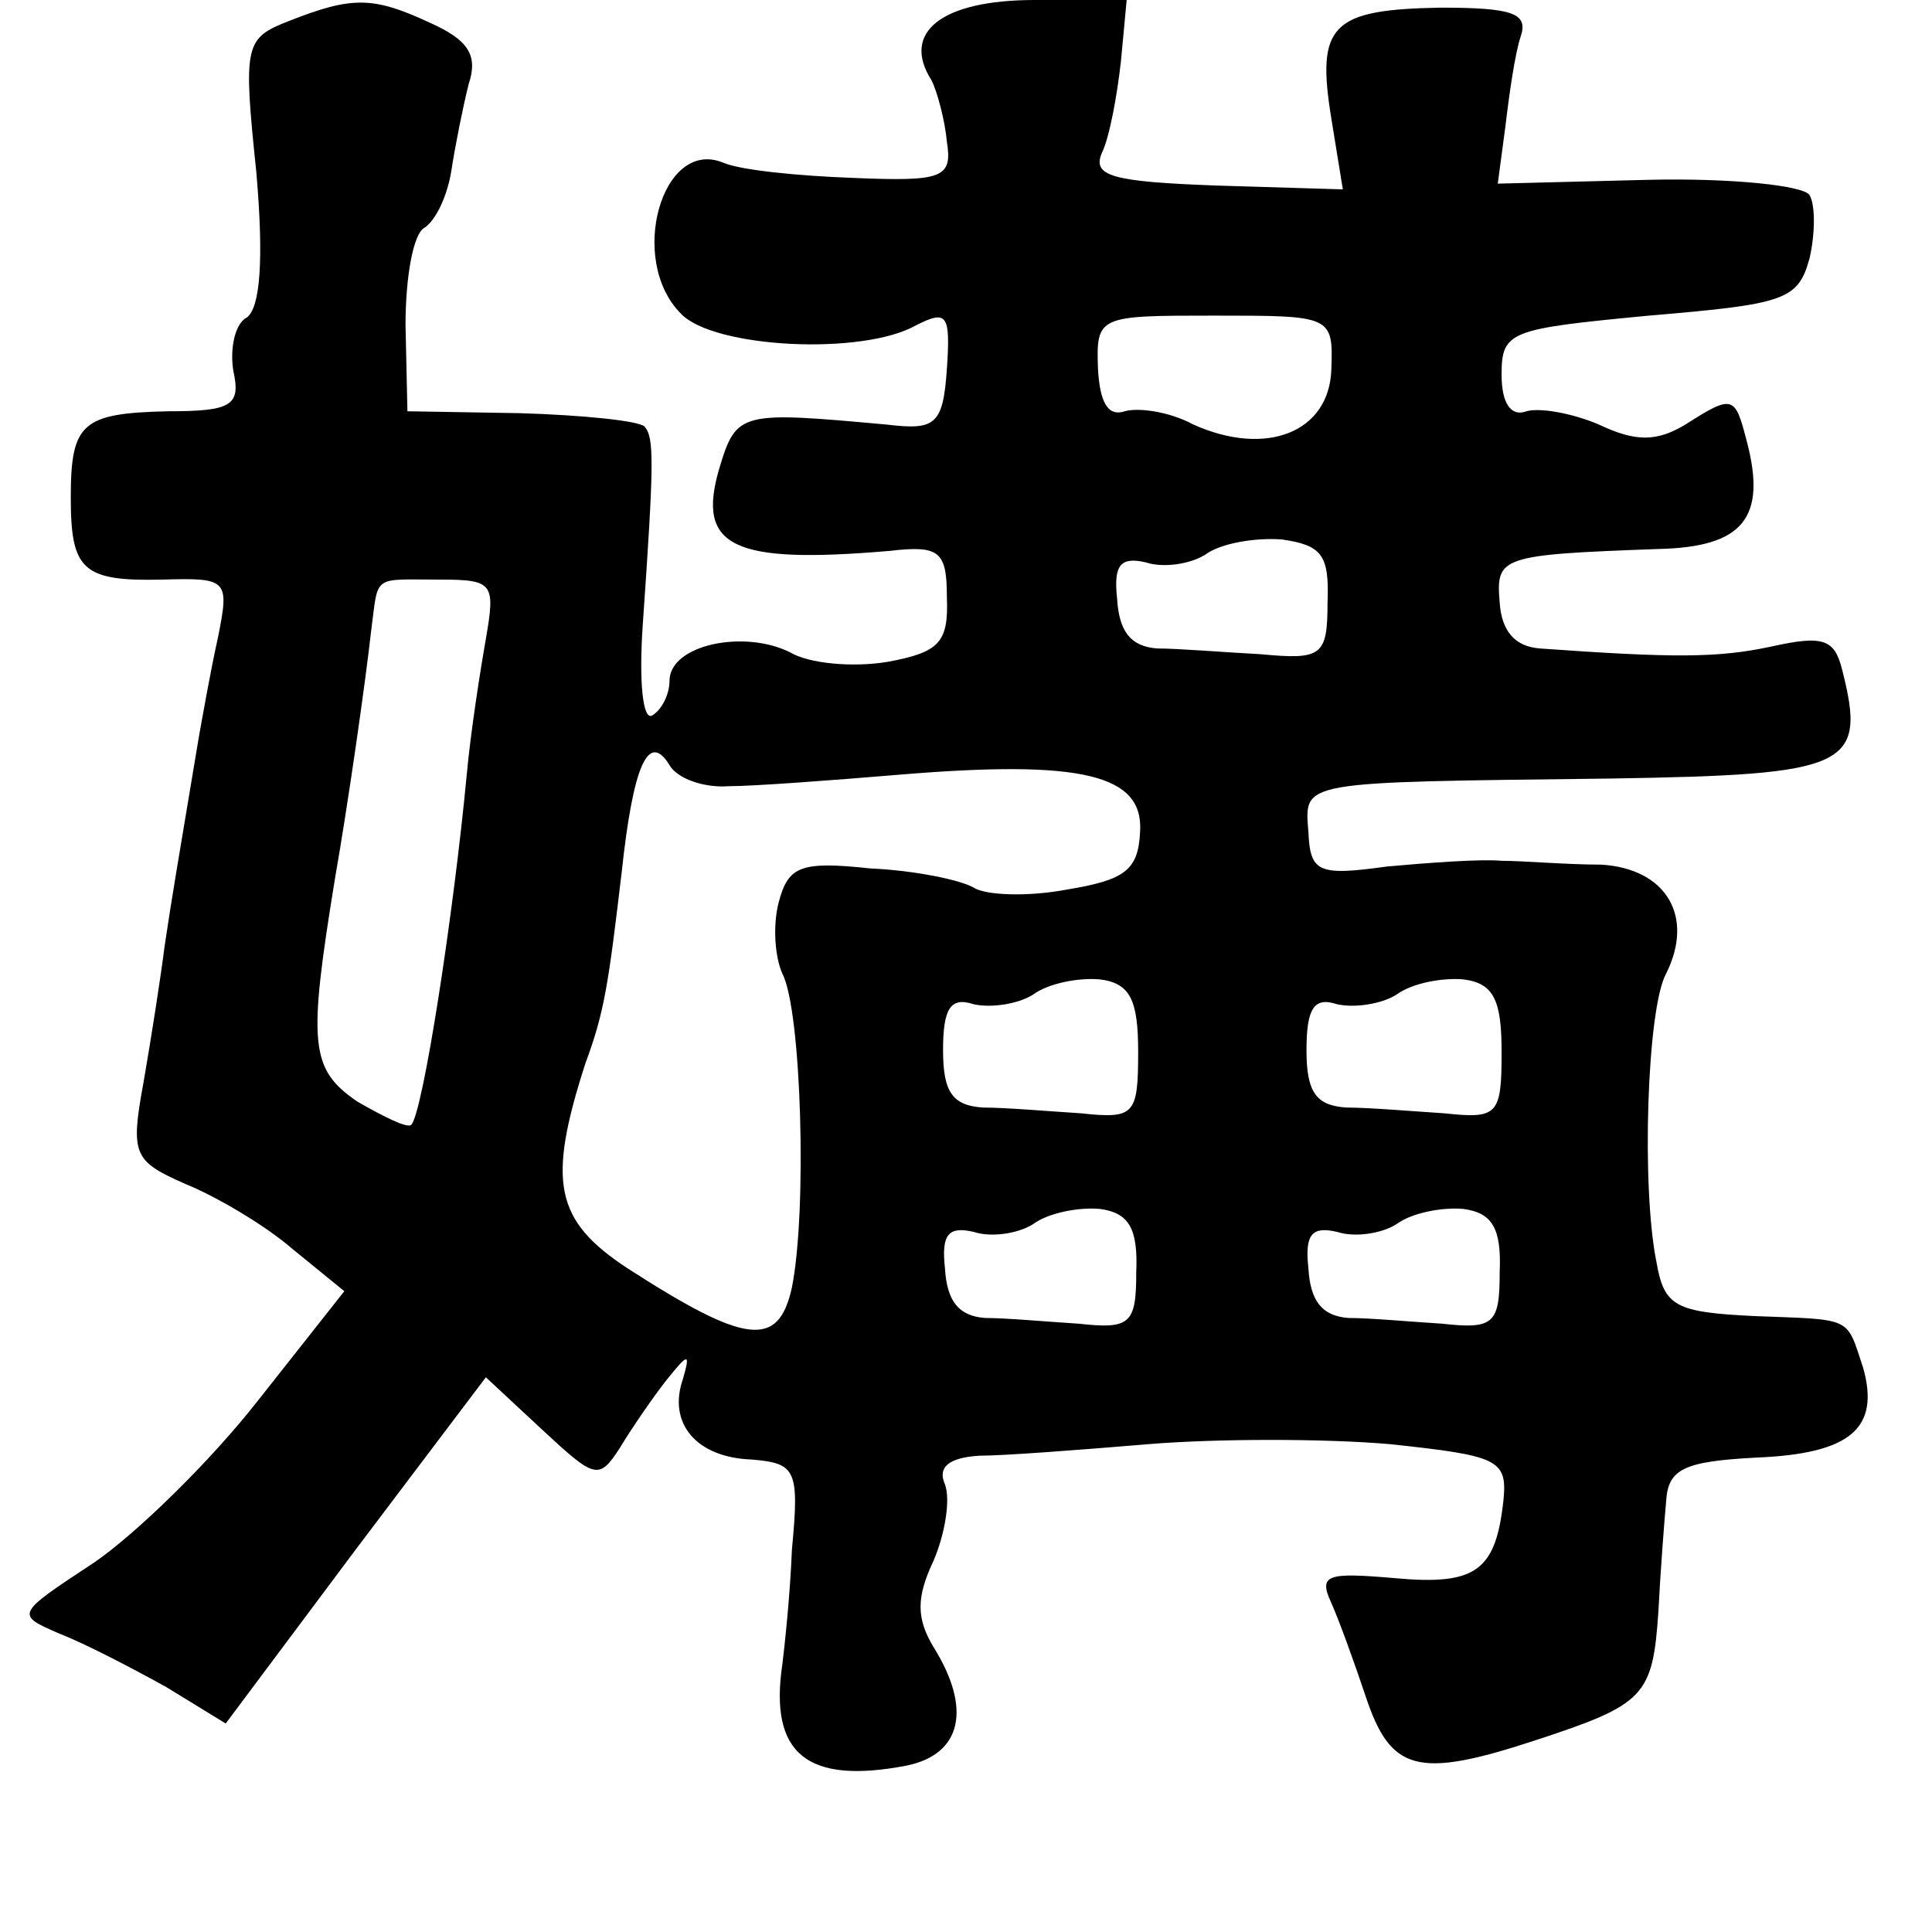 <?xml version="1.0" standalone="no"?>
<!DOCTYPE svg PUBLIC "-//W3C//DTD SVG 20010904//EN"
 "http://www.w3.org/TR/2001/REC-SVG-20010904/DTD/svg10.dtd">
<svg version="1.0" xmlns="http://www.w3.org/2000/svg"
 width="101pt" height="101pt" viewBox="0 0 101 101"
 preserveAspectRatio="xMidYMid meet">
<g transform="translate(0,101) scale(0.1,-0.1)"
fill="#000000" stroke="none">
<path d="M151 999 c-23 -9 -24 -12 -17 -79 4 -46 2 -71 -5 -76 -6 -3 -9 -16
-7 -28 4 -18 -1 -21 -34 -21 -45 -1 -51 -6 -51 -45 0 -38 6 -44 48 -43 34 1
35 0 29 -30 -4 -18 -8 -41 -10 -52 -11 -66 -14 -83 -18 -110 -2 -16 -7 -48
-11 -71 -7 -38 -5 -41 22 -53 15 -6 41 -21 56 -34 l27 -22 -45 -57 c-25 -32
-64 -70 -86 -85 -41 -27 -41 -27 -18 -37 13 -5 38 -18 56 -28 l31 -19 68 91
68 90 29 -27 c28 -26 30 -27 41 -10 6 10 17 26 24 35 12 15 13 15 9 1 -8 -23
7 -41 36 -42 23 -2 25 -5 21 -47 -1 -25 -4 -52 -5 -60 -7 -47 13 -63 65 -53
29 6 34 30 14 62 -9 15 -9 26 0 45 6 14 9 32 6 40 -4 9 2 14 18 15 13 0 52 3
88 6 36 3 93 3 127 0 56 -6 61 -8 59 -29 -4 -37 -14 -45 -57 -41 -35 3 -40 2
-33 -13 4 -9 12 -31 18 -49 13 -39 27 -43 88 -23 58 19 62 23 65 68 1 20 3 46
4 57 1 17 9 21 47 23 49 2 65 15 56 47 -9 27 -5 25 -57 27 -41 2 -47 5 -51 28
-8 39 -5 133 5 151 15 30 0 55 -34 57 -18 0 -41 2 -52 2 -11 1 -38 -1 -60 -3
-36 -5 -40 -3 -41 18 -2 27 -6 26 158 28 125 2 134 6 121 57 -4 16 -10 18 -37
12 -28 -6 -51 -6 -121 -1 -13 1 -20 9 -21 24 -2 24 0 25 83 28 44 1 57 16 46
57 -6 23 -7 24 -32 8 -15 -9 -26 -9 -45 0 -14 6 -31 9 -38 7 -8 -3 -13 4 -13
19 0 23 4 24 77 31 71 6 78 8 84 30 3 13 3 28 0 33 -3 5 -41 9 -84 8 l-79 -2
4 30 c2 17 5 38 8 47 4 12 -4 15 -42 15 -57 -1 -65 -9 -57 -58 l6 -37 -66 2
c-55 2 -65 5 -60 17 4 8 8 30 10 48 l3 32 -48 0 c-49 0 -70 -17 -54 -42 3 -6
7 -21 8 -32 3 -19 -2 -21 -49 -19 -28 1 -59 4 -68 8 -32 13 -50 -51 -22 -79
17 -18 95 -22 123 -6 16 8 18 6 16 -23 -2 -29 -6 -32 -31 -29 -77 7 -79 7 -88
-23 -12 -41 7 -50 89 -43 26 3 30 0 30 -24 1 -24 -4 -29 -31 -34 -18 -3 -41
-1 -51 5 -24 12 -63 4 -63 -15 0 -7 -4 -15 -9 -18 -5 -3 -7 18 -5 47 6 86 6
98 1 104 -3 3 -32 6 -65 7 l-59 1 -1 45 c0 25 4 48 10 51 6 4 12 17 14 30 2
13 6 33 9 45 5 15 0 23 -20 32 -30 14 -41 14 -74 1z m545 -182 c-1 -33 -34
-46 -72 -29 -13 7 -29 9 -36 7 -9 -3 -13 5 -14 22 -1 28 0 28 61 28 61 0 62 0
61 -28z m-2 -122 c0 -28 -3 -30 -35 -27 -19 1 -43 3 -54 3 -14 1 -20 9 -21 26
-2 18 2 22 15 19 9 -3 23 -1 31 4 8 6 26 9 40 8 21 -3 25 -8 24 -33z m-440
-19 c-3 -17 -8 -49 -10 -71 -7 -74 -23 -177 -29 -183 -2 -2 -14 4 -28 12 -25
17 -26 30 -12 116 7 40 16 103 19 130 4 30 0 27 36 27 28 0 29 -2 24 -31z
m127 -77 c13 0 53 3 89 6 96 8 128 0 126 -30 -1 -20 -8 -25 -38 -30 -21 -4
-43 -3 -49 1 -7 4 -31 9 -54 10 -37 4 -43 1 -48 -18 -3 -12 -2 -28 2 -37 10
-19 13 -124 5 -164 -7 -32 -24 -30 -86 10 -38 25 -42 45 -22 107 10 27 12 41
19 100 6 56 14 74 25 56 4 -7 18 -12 31 -11z m214 -139 c0 -33 -2 -35 -30 -32
-16 1 -39 3 -51 3 -16 1 -21 8 -21 30 0 22 4 28 16 24 9 -2 23 0 31 5 8 6 24
9 35 8 16 -2 20 -11 20 -38z m190 0 c0 -33 -2 -35 -30 -32 -16 1 -39 3 -51 3
-16 1 -21 8 -21 30 0 22 4 28 16 24 9 -2 23 0 31 5 8 6 24 9 35 8 16 -2 20
-11 20 -38z m-191 -115 c0 -27 -3 -30 -30 -27 -16 1 -38 3 -49 3 -14 1 -20 9
-21 26 -2 18 2 22 15 19 9 -3 23 -1 31 4 8 6 24 9 35 8 15 -2 20 -10 19 -33z
m190 0 c0 -27 -3 -30 -30 -27 -16 1 -38 3 -49 3 -14 1 -20 9 -21 26 -2 18 2
22 15 19 9 -3 23 -1 31 4 8 6 24 9 35 8 15 -2 20 -10 19 -33z"/>
</g>
</svg>
